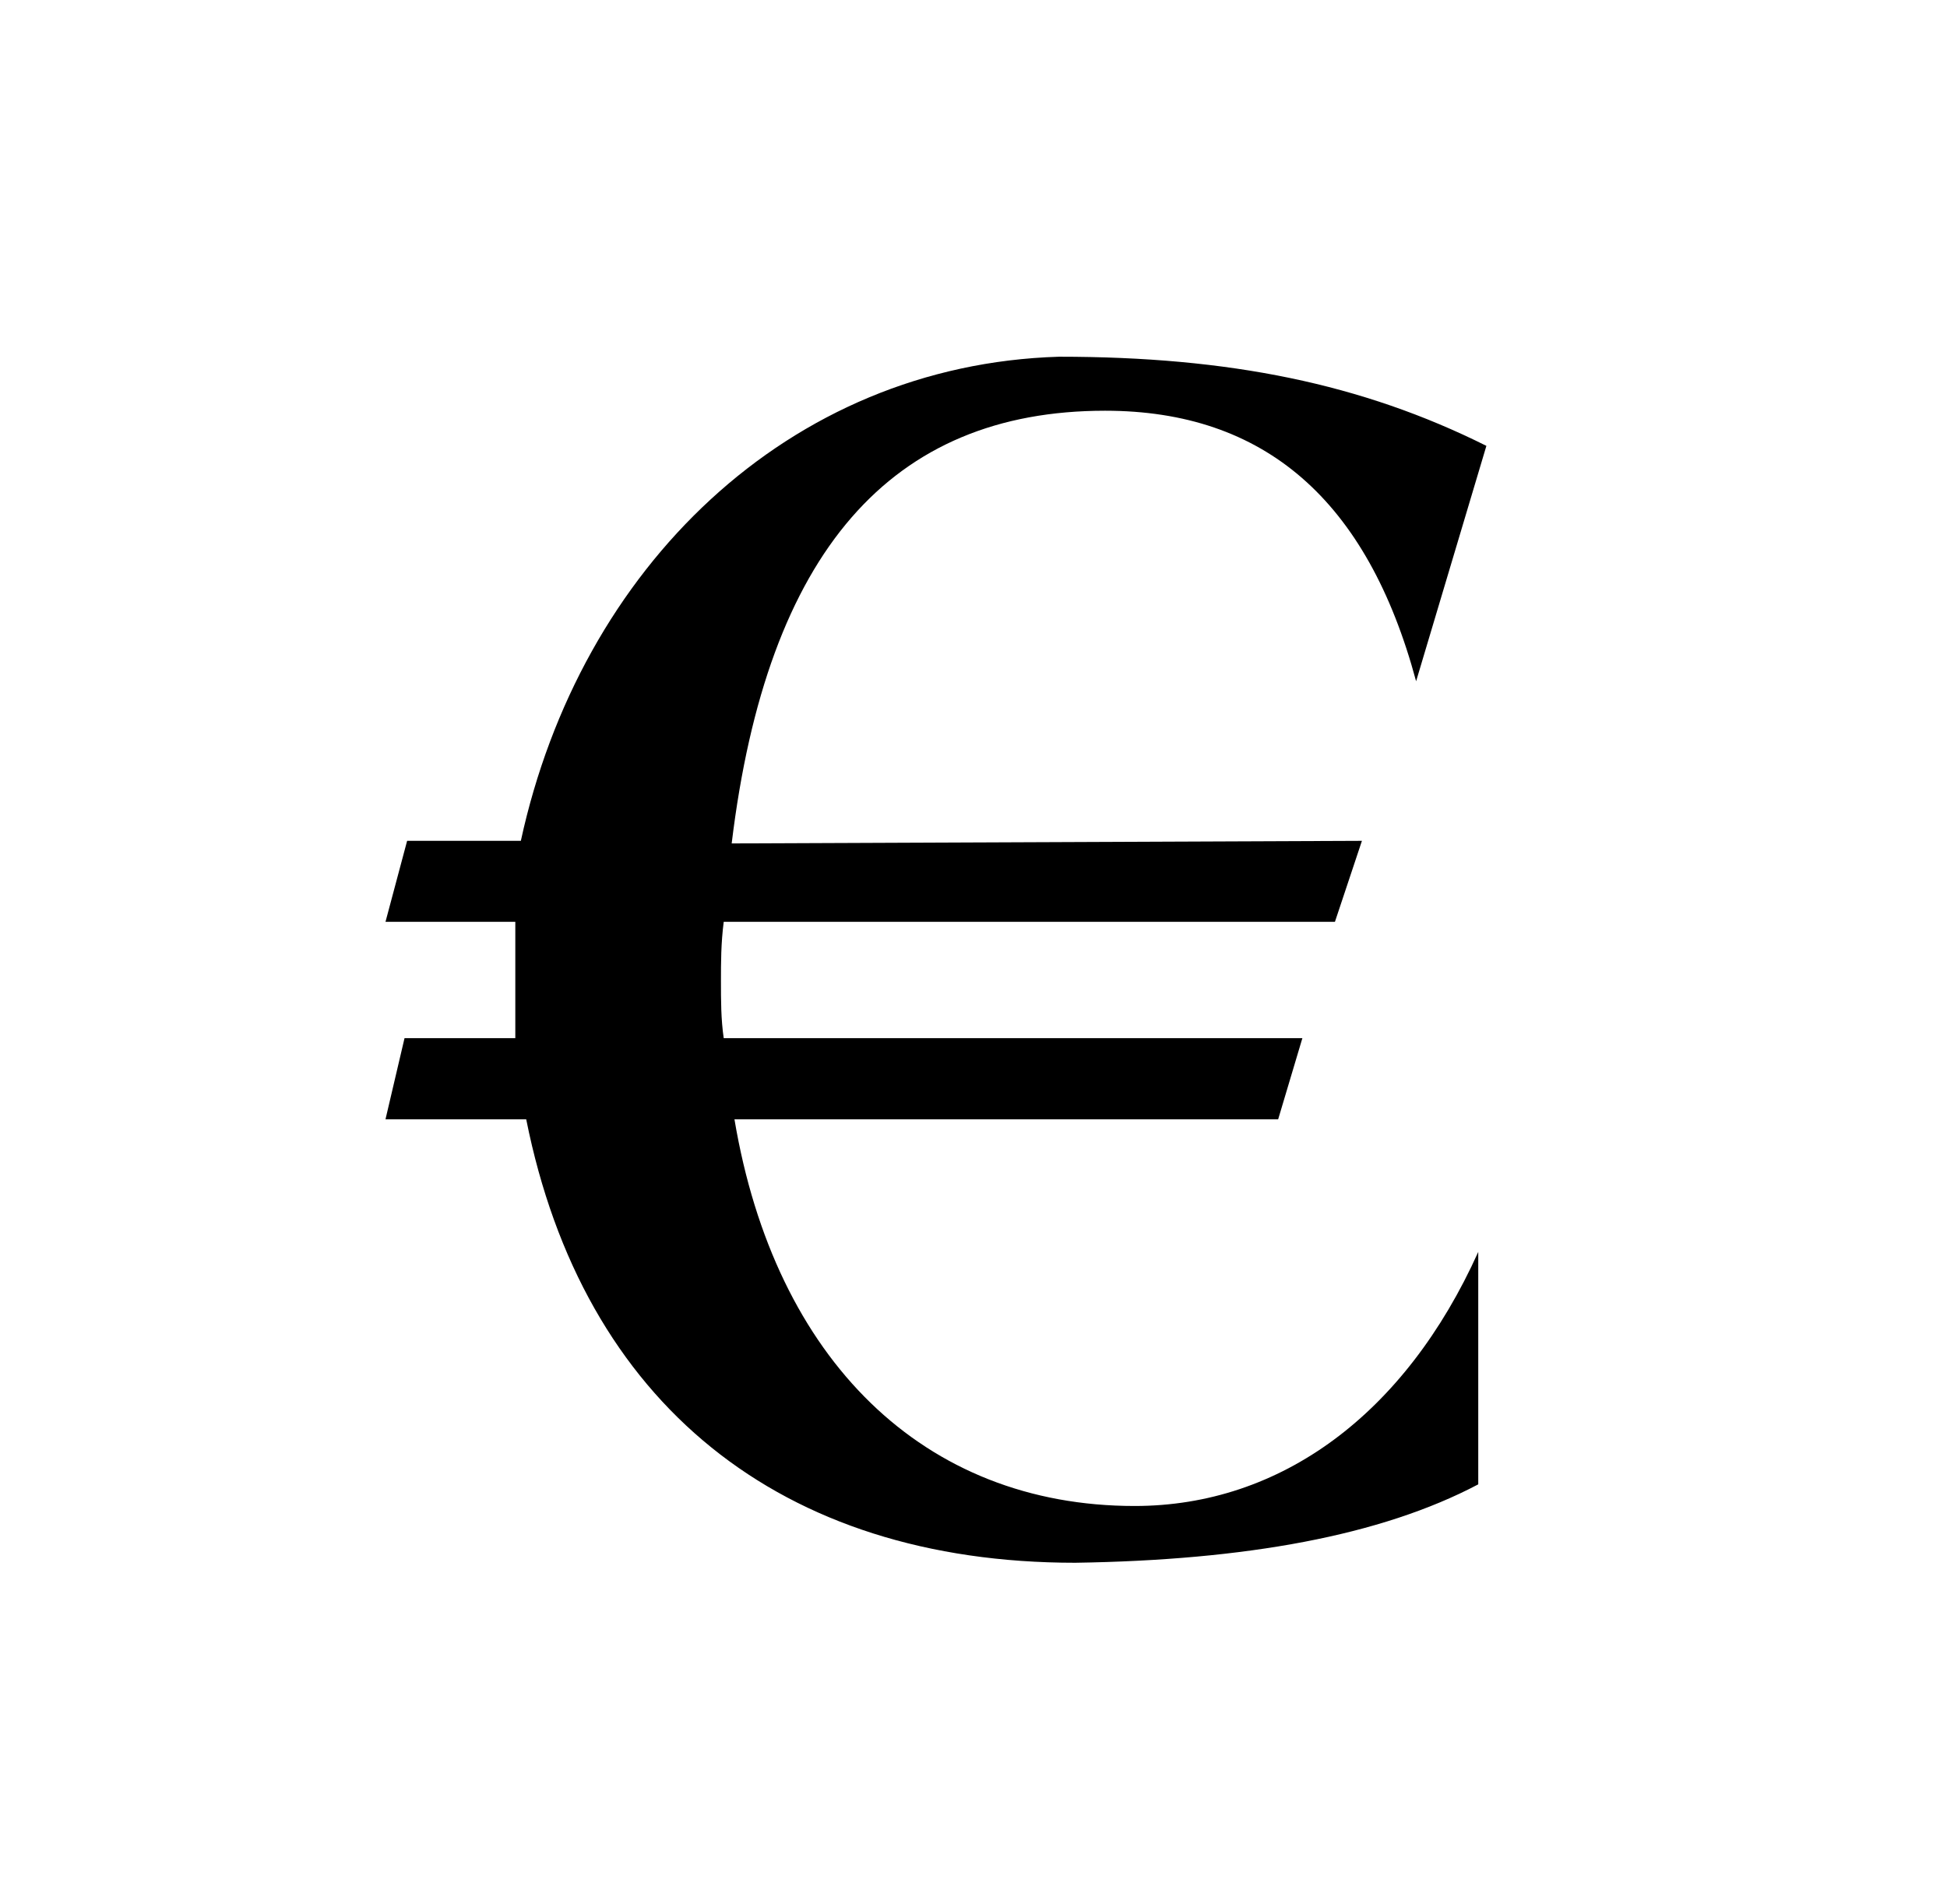 <?xml version="1.0" encoding="UTF-8"?>
<svg xmlns="http://www.w3.org/2000/svg" xmlns:xlink="http://www.w3.org/1999/xlink" width="11.248pt" height="10.999pt" viewBox="0 0 11.248 10.999" version="1.1">
<defs>
<g>
<symbol overflow="visible" id="glyph0-0">
<path style="stroke:none;" d=""/>
</symbol>
<symbol overflow="visible" id="glyph0-1">
<path style="stroke:none;" d="M 4.125 -6.906 C 2.562 -6.859 1.359 -5.688 1.016 -4.109 L 0.359 -4.109 L 0.234 -3.641 L 0.984 -3.641 L 0.984 -2.969 L 0.344 -2.969 L 0.234 -2.5 L 1.047 -2.5 C 1.375 -0.859 2.516 0.062 4.219 0.062 C 5.203 0.047 5.984 -0.094 6.547 -0.391 L 6.547 -1.734 C 6.125 -0.797 5.406 -0.266 4.562 -0.266 C 3.344 -0.266 2.484 -1.109 2.25 -2.5 L 5.391 -2.5 L 5.531 -2.969 L 2.188 -2.969 C 2.172 -3.078 2.172 -3.188 2.172 -3.297 C 2.172 -3.406 2.172 -3.516 2.188 -3.641 L 5.719 -3.641 L 5.875 -4.109 L 2.234 -4.094 C 2.438 -5.781 3.156 -6.594 4.391 -6.594 C 5.312 -6.594 5.906 -6.078 6.188 -5.031 L 6.594 -6.391 C 5.875 -6.75 5.109 -6.906 4.125 -6.906 Z "/>
</symbol>
</g>
</defs>
<g id="surface1">
<g style="fill:rgb(0%,0%,0%);fill-opacity:1;">
  <use xlink:href="#glyph0-1" x="1.993" y="8.967"/>
</g>
</g>
</svg>

